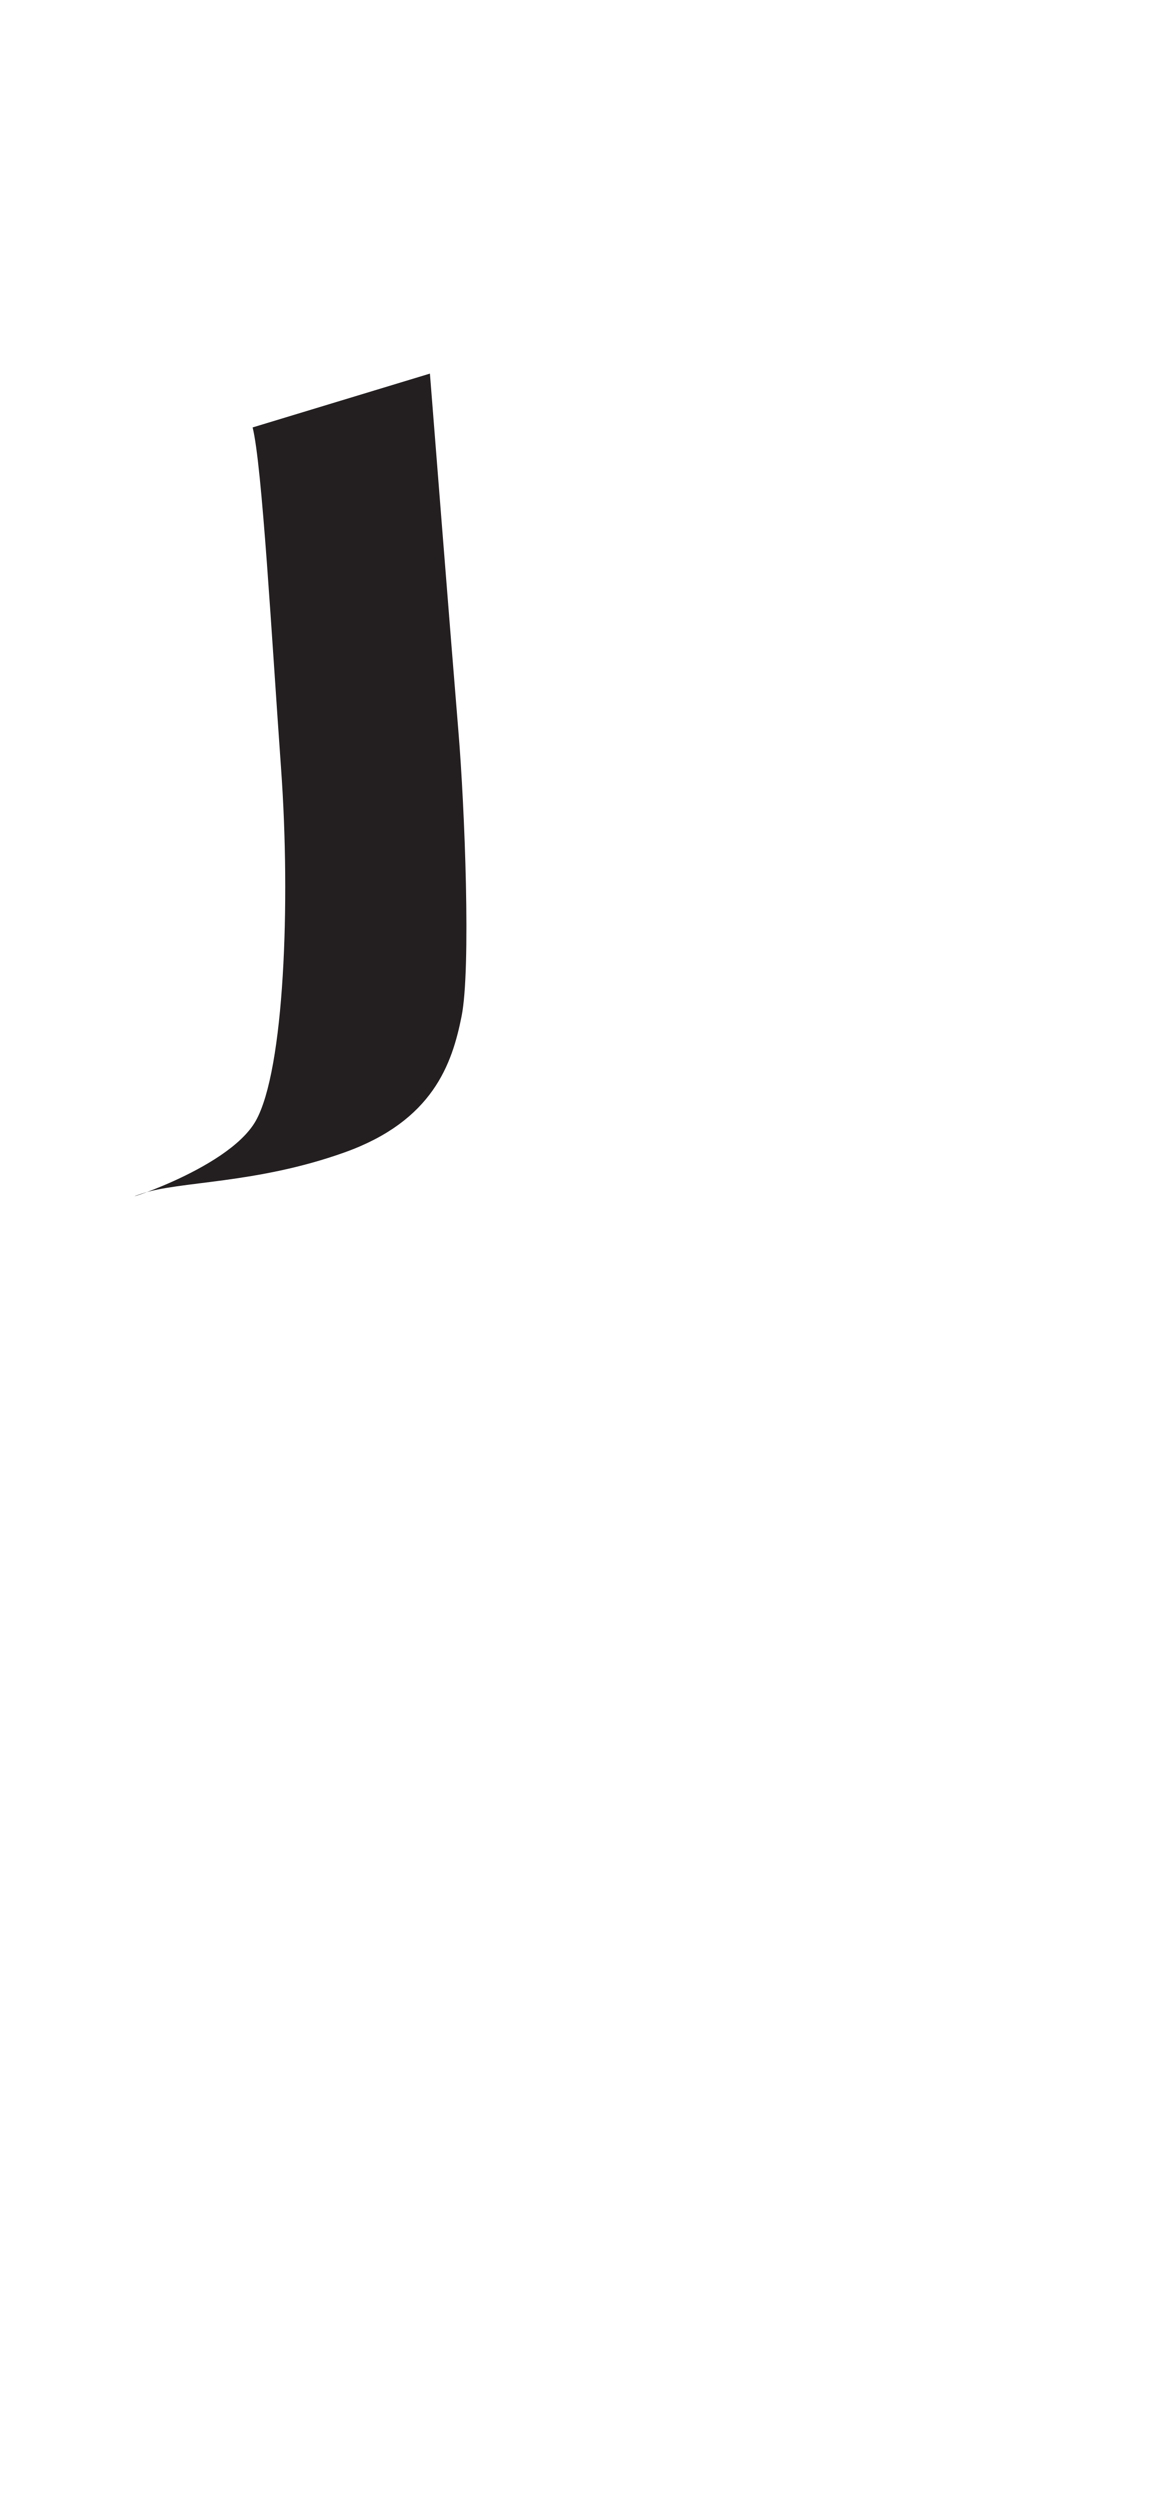 <?xml version="1.0" encoding="utf-8"?>
<!-- Generator: Adobe Illustrator 16.0.0, SVG Export Plug-In . SVG Version: 6.00 Build 0)  -->
<!DOCTYPE svg PUBLIC "-//W3C//DTD SVG 1.1//EN" "http://www.w3.org/Graphics/SVG/1.1/DTD/svg11.dtd">
<svg version="1.1" id="Layer_1" xmlns="http://www.w3.org/2000/svg" xmlns:xlink="http://www.w3.org/1999/xlink" x="0px" y="0px"
	 width="249.105px" height="535.475px" viewBox="0 0 249.105 535.475" enable-background="new 0 0 249.105 535.475"
	 xml:space="preserve">
<path fill="#231F20" d="M54.109,91.551l37.977-11.53c0,0,4.75,60.355,6.103,76.631c1.354,16.275,2.712,50.859,0.678,61.031
	s-6.101,22.377-25.091,29.16c-18.987,6.783-35.264,6.104-43.4,8.816c-8.138,2.712,18.31-4.748,24.413-15.598
	c6.103-10.85,7.46-46.792,5.425-75.272C58.178,136.307,56.144,99.687,54.109,91.551z"/>
</svg>
